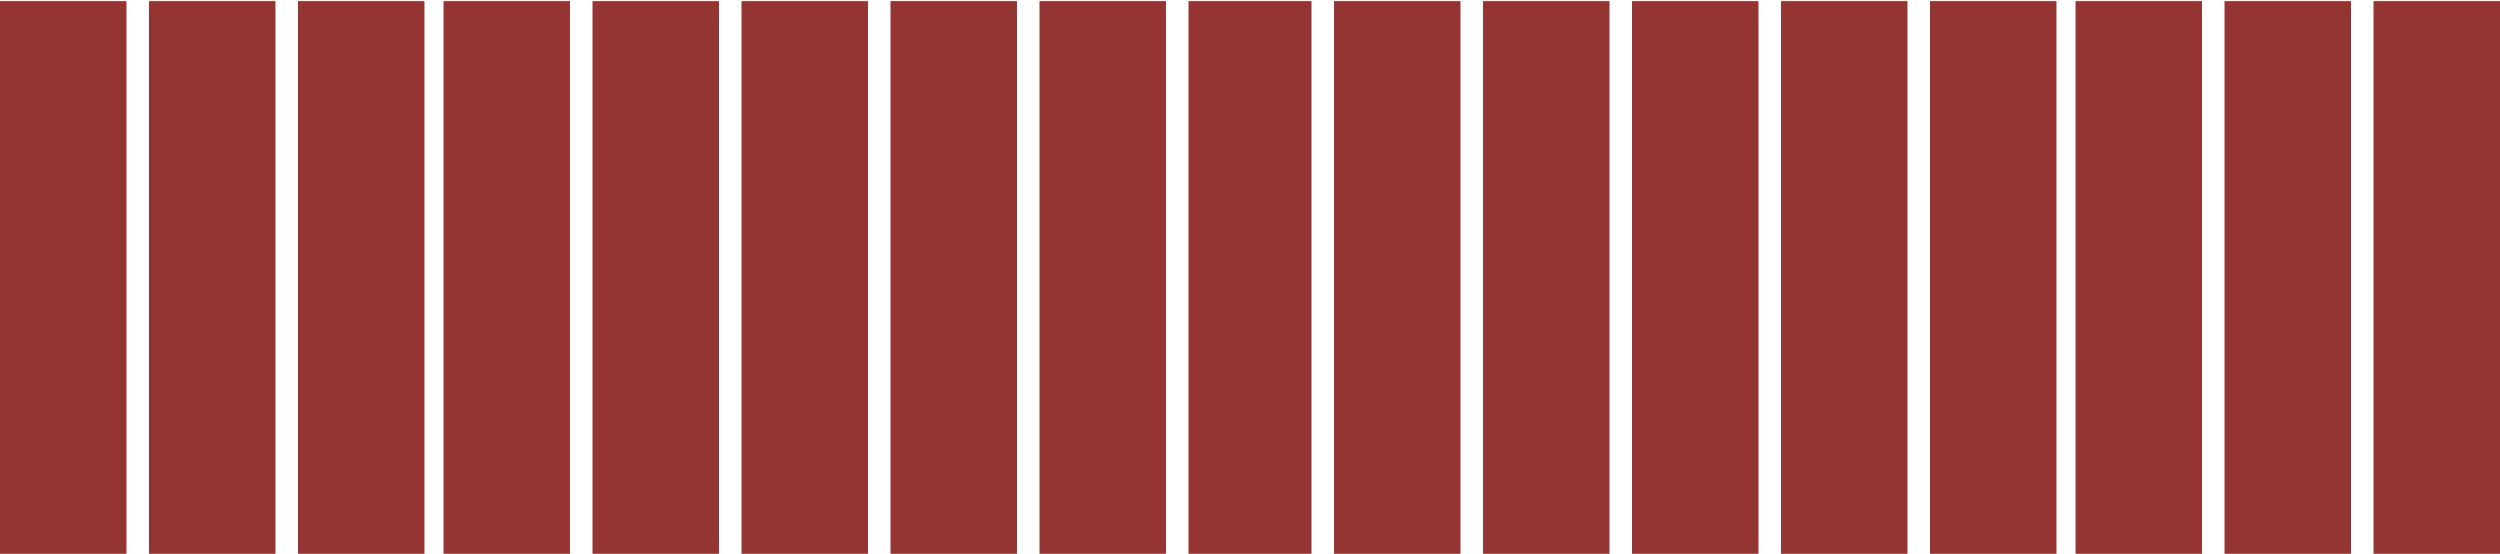 <svg width="1443" height="320" viewBox="0 0 1443 320" fill="none" xmlns="http://www.w3.org/2000/svg">
<rect y="0.648" width="73" height="319" fill="#953533"/>
<rect x="86" y="0.648" width="73" height="319" fill="#953533"/>
<rect x="172" y="0.648" width="73" height="319" fill="#953533"/>
<rect x="256" y="0.648" width="73" height="319" fill="#953533"/>
<rect x="342" y="0.648" width="73" height="319" fill="#953533"/>
<rect x="428" y="0.648" width="73" height="319" fill="#953533"/>
<rect x="514" y="0.648" width="73" height="319" fill="#953533"/>
<rect x="600" y="0.648" width="73" height="319" fill="#953533"/>
<rect x="686" y="0.648" width="71" height="319" fill="#953533"/>
<rect x="770" y="0.648" width="73" height="319" fill="#953533"/>
<rect x="856" y="0.648" width="73" height="319" fill="#953533"/>
<rect x="942" y="0.648" width="73" height="319" fill="#953533"/>
<rect x="1028" y="0.648" width="73" height="319" fill="#953533"/>
<rect x="1114" y="0.648" width="73" height="319" fill="#953533"/>
<rect x="1198" y="0.648" width="73" height="319" fill="#953533"/>
<rect x="1284" y="0.648" width="73" height="319" fill="#953533"/>
<rect x="1370" y="0.648" width="73" height="319" fill="#953533"/>
</svg>
